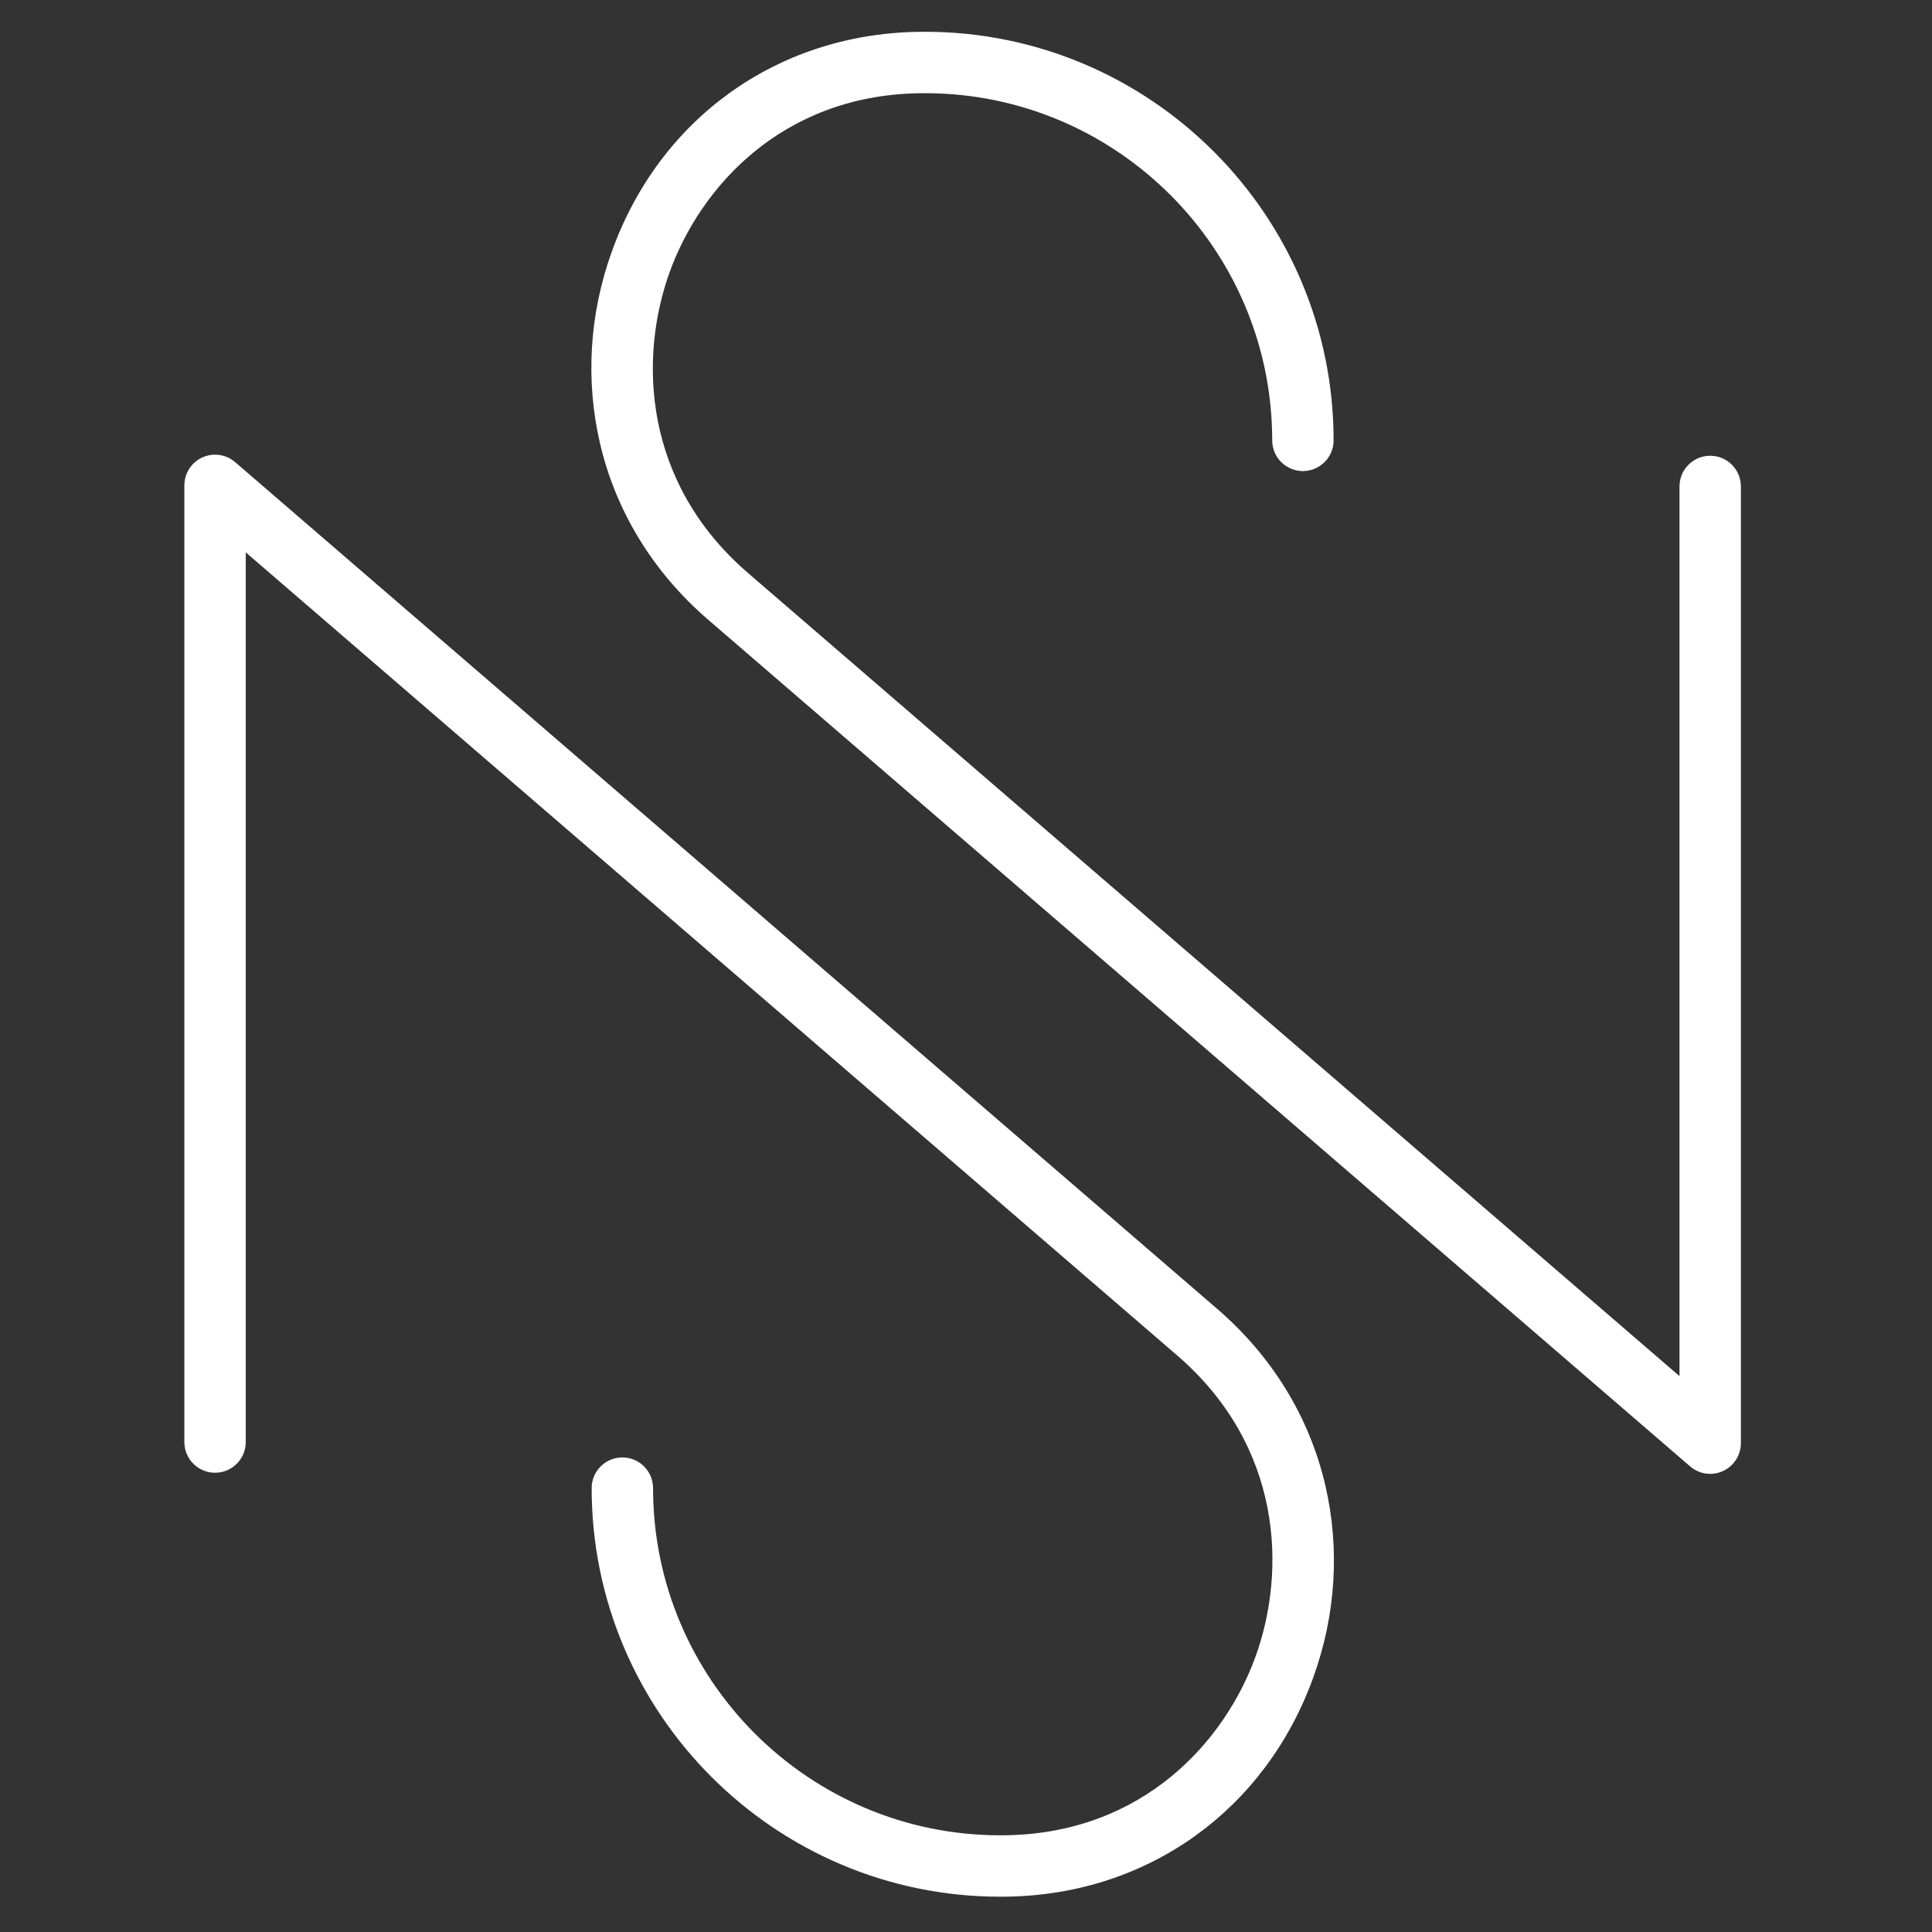 <?xml version="1.0" encoding="utf-8"?>
<!-- Generator: Adobe Illustrator 27.9.0, SVG Export Plug-In . SVG Version: 6.00 Build 0)  -->
<svg version="1.1" id="katman_1" xmlns="http://www.w3.org/2000/svg" xmlns:xlink="http://www.w3.org/1999/xlink" x="0px" y="0px"
	 viewBox="0 0 2048 2048" style="enable-background:new 0 0 2048 2048;" xml:space="preserve">
<rect x="0" y="0" width="2048" height="2048" fill="#333333" stroke="none"/>
<style type="text/css">
	.st0{fill:#FFFFFF;}
</style>
<g>
	<g>
		<g>
			<path class="st0" d="M1060.28,2010.59c-238.81,0-433.1-194.29-433.1-433.11c0-17.97,14.57-32.54,32.54-32.54
				c17.97,0,32.54,14.57,32.54,32.54c0,202.93,165.09,368.02,368.02,368.02c2.54,0,5.08-0.03,7.61-0.08
				c144.7-2.93,230.82-99.95,263.16-189.77c32.83-91.16,28.2-222.8-83.23-318.87L260.51,585.53v943.1
				c0,17.97-14.57,32.54-32.54,32.54c-17.97,0-32.54-14.57-32.54-32.54V514.51c0-12.73,7.42-24.28,18.99-29.59
				c11.57-5.3,25.17-3.37,34.81,4.94l1041.11,897.64c58.1,50.09,97.69,114.67,114.49,186.77c15.61,66.97,11.28,137.32-12.53,203.44
				c-50.62,140.58-174.41,229.78-323.07,232.79C1066.26,2010.56,1063.27,2010.59,1060.28,2010.59z"/>
		</g>
	</g>
	<g>
		<g>
			<path class="st0" d="M980.57,33.69c238.81,0,433.1,194.29,433.1,433.11c0,17.97-14.57,32.54-32.54,32.54
				c-17.97,0-32.54-14.57-32.54-32.54c0-202.93-165.09-368.02-368.02-368.02c-2.54,0-5.08,0.03-7.61,0.08
				c-144.7,2.93-230.82,99.95-263.16,189.77c-32.83,91.16-28.2,222.8,83.23,318.87l987.31,851.26v-943.1
				c0-17.97,14.57-32.54,32.54-32.54c17.97,0,32.54,14.57,32.54,32.54v1014.13c0,12.73-7.42,24.28-18.99,29.59
				c-11.57,5.3-25.17,3.37-34.81-4.94L750.53,656.79c-58.1-50.09-97.69-114.67-114.49-186.77
				c-15.61-66.97-11.28-137.32,12.53-203.44C699.19,126,822.98,36.79,971.64,33.78C974.6,33.72,977.59,33.69,980.57,33.69z"/>
		</g>
	</g>
</g>
</svg>

